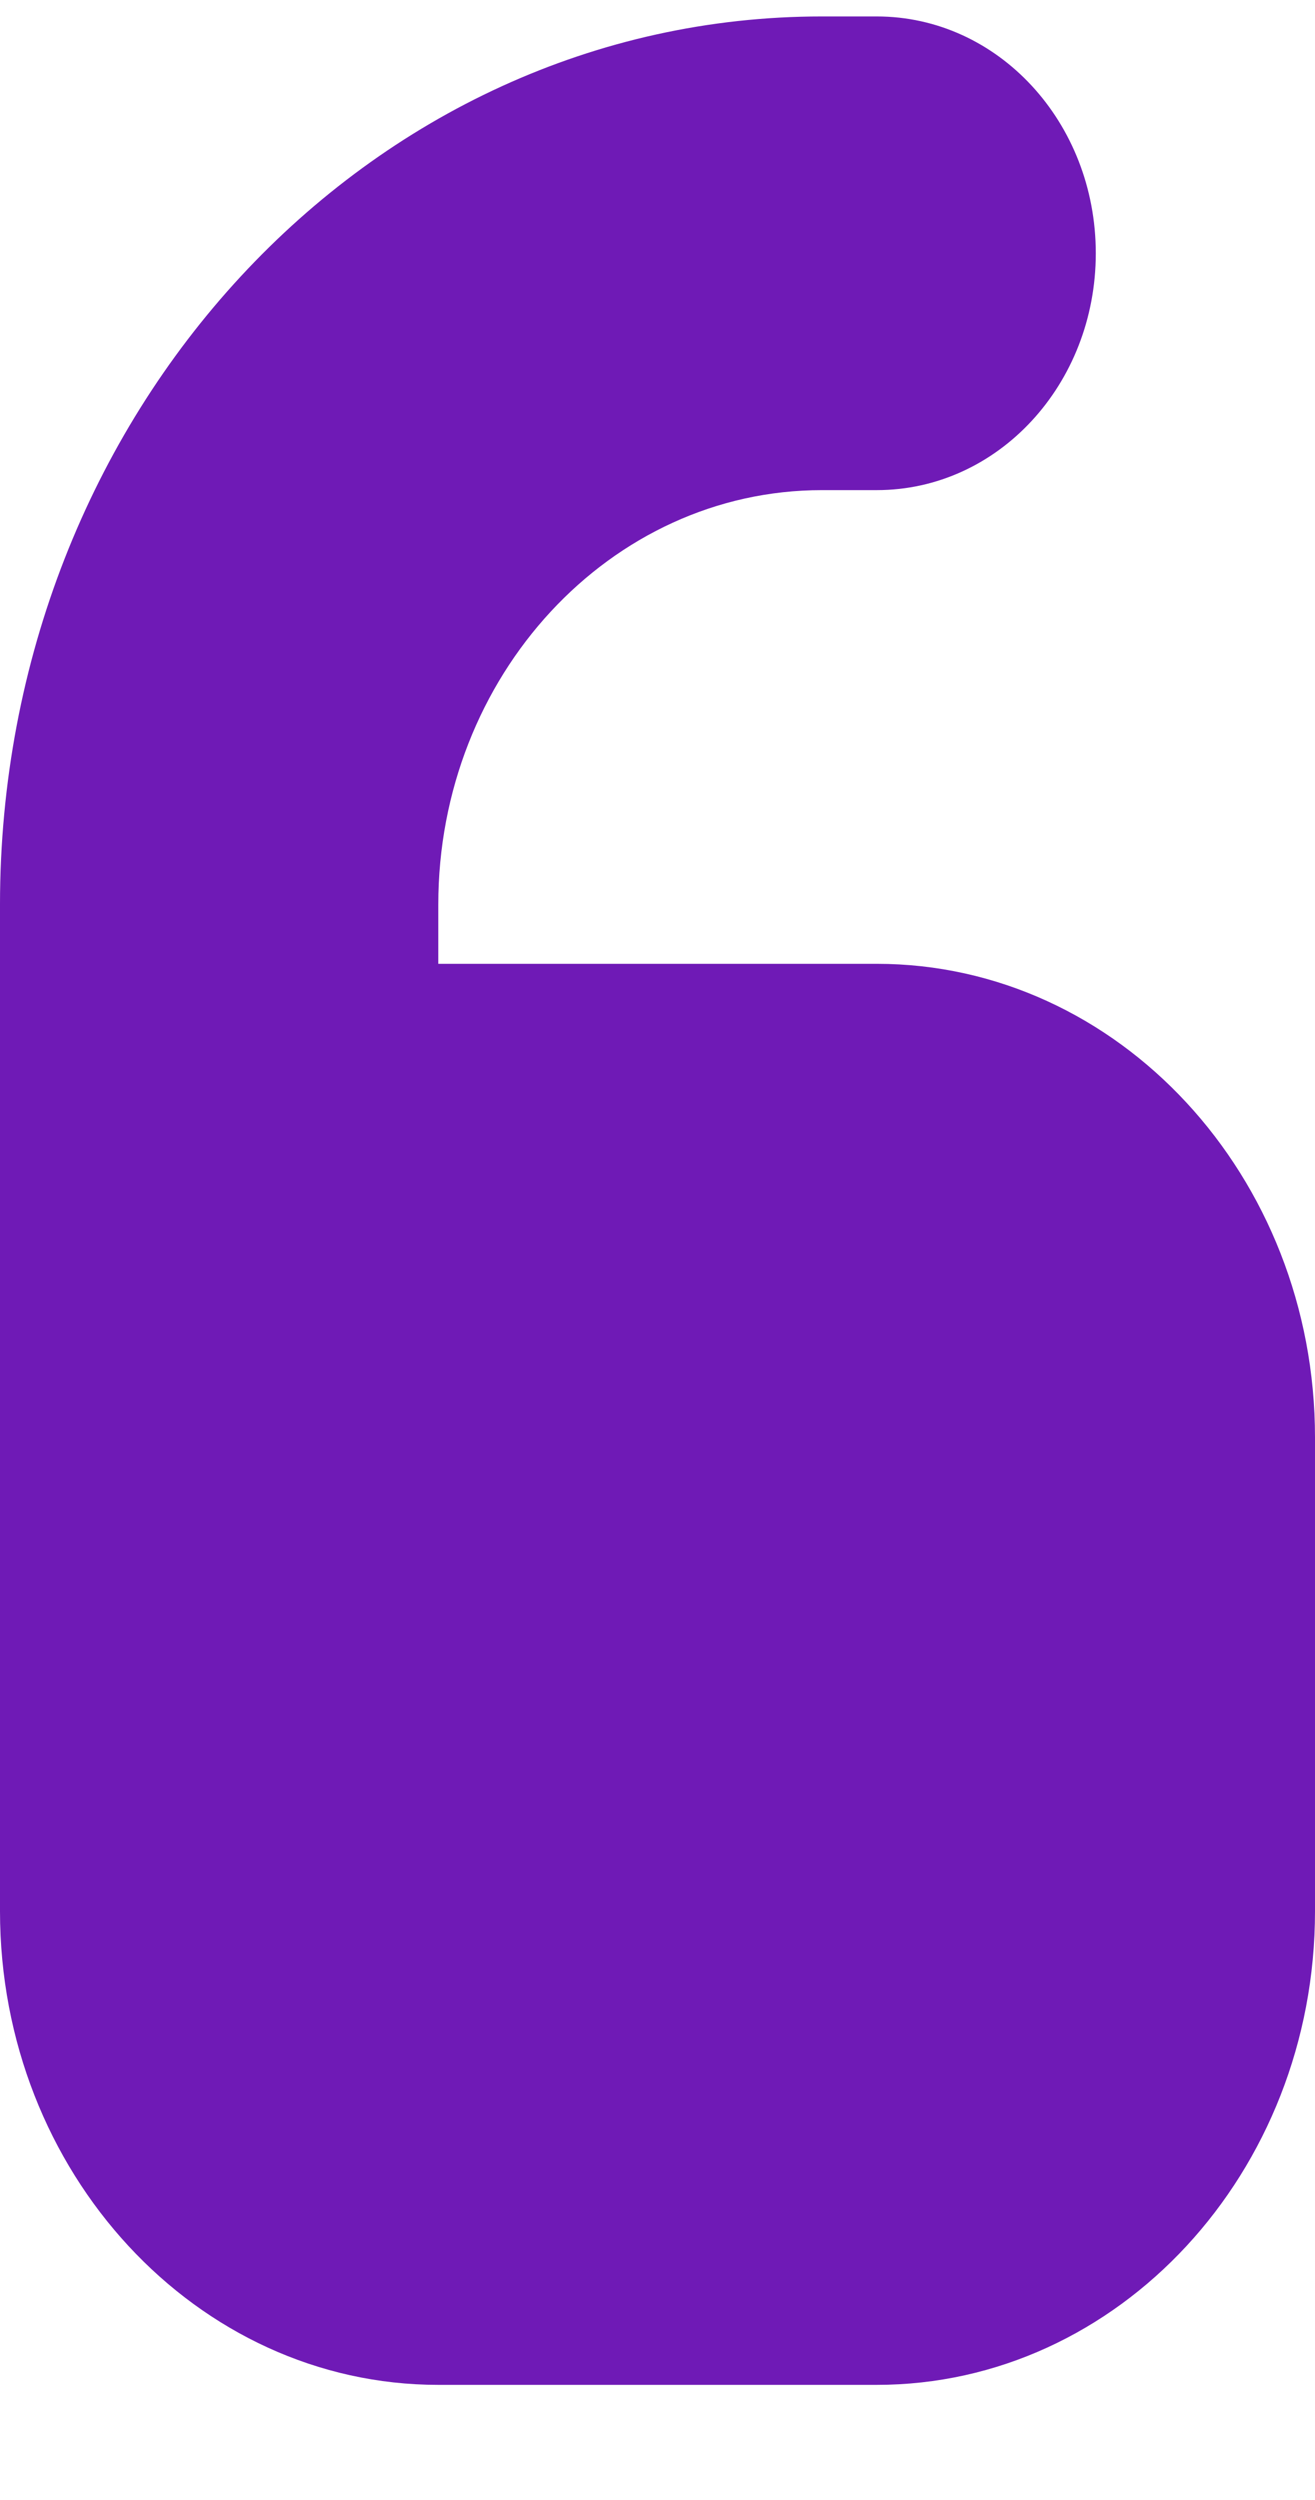 <svg width="10" height="19" viewBox="0 0 10 19" fill="none" xmlns="http://www.w3.org/2000/svg">
<path d="M6.25 0.125C2.797 0.125 0 3.146 0 6.875L0 10.925V12.725V14.525C0 16.511 1.495 18.125 3.333 18.125H6.667C8.505 18.125 10 16.511 10 14.525V10.925C10 8.939 8.505 7.325 6.667 7.325H3.333L3.333 6.875C3.333 5.137 4.641 3.725 6.25 3.725H6.667C7.589 3.725 8.333 2.921 8.333 1.925C8.333 0.929 7.589 0.125 6.667 0.125H6.25Z" fill="#6F1AB6"/>
</svg>
